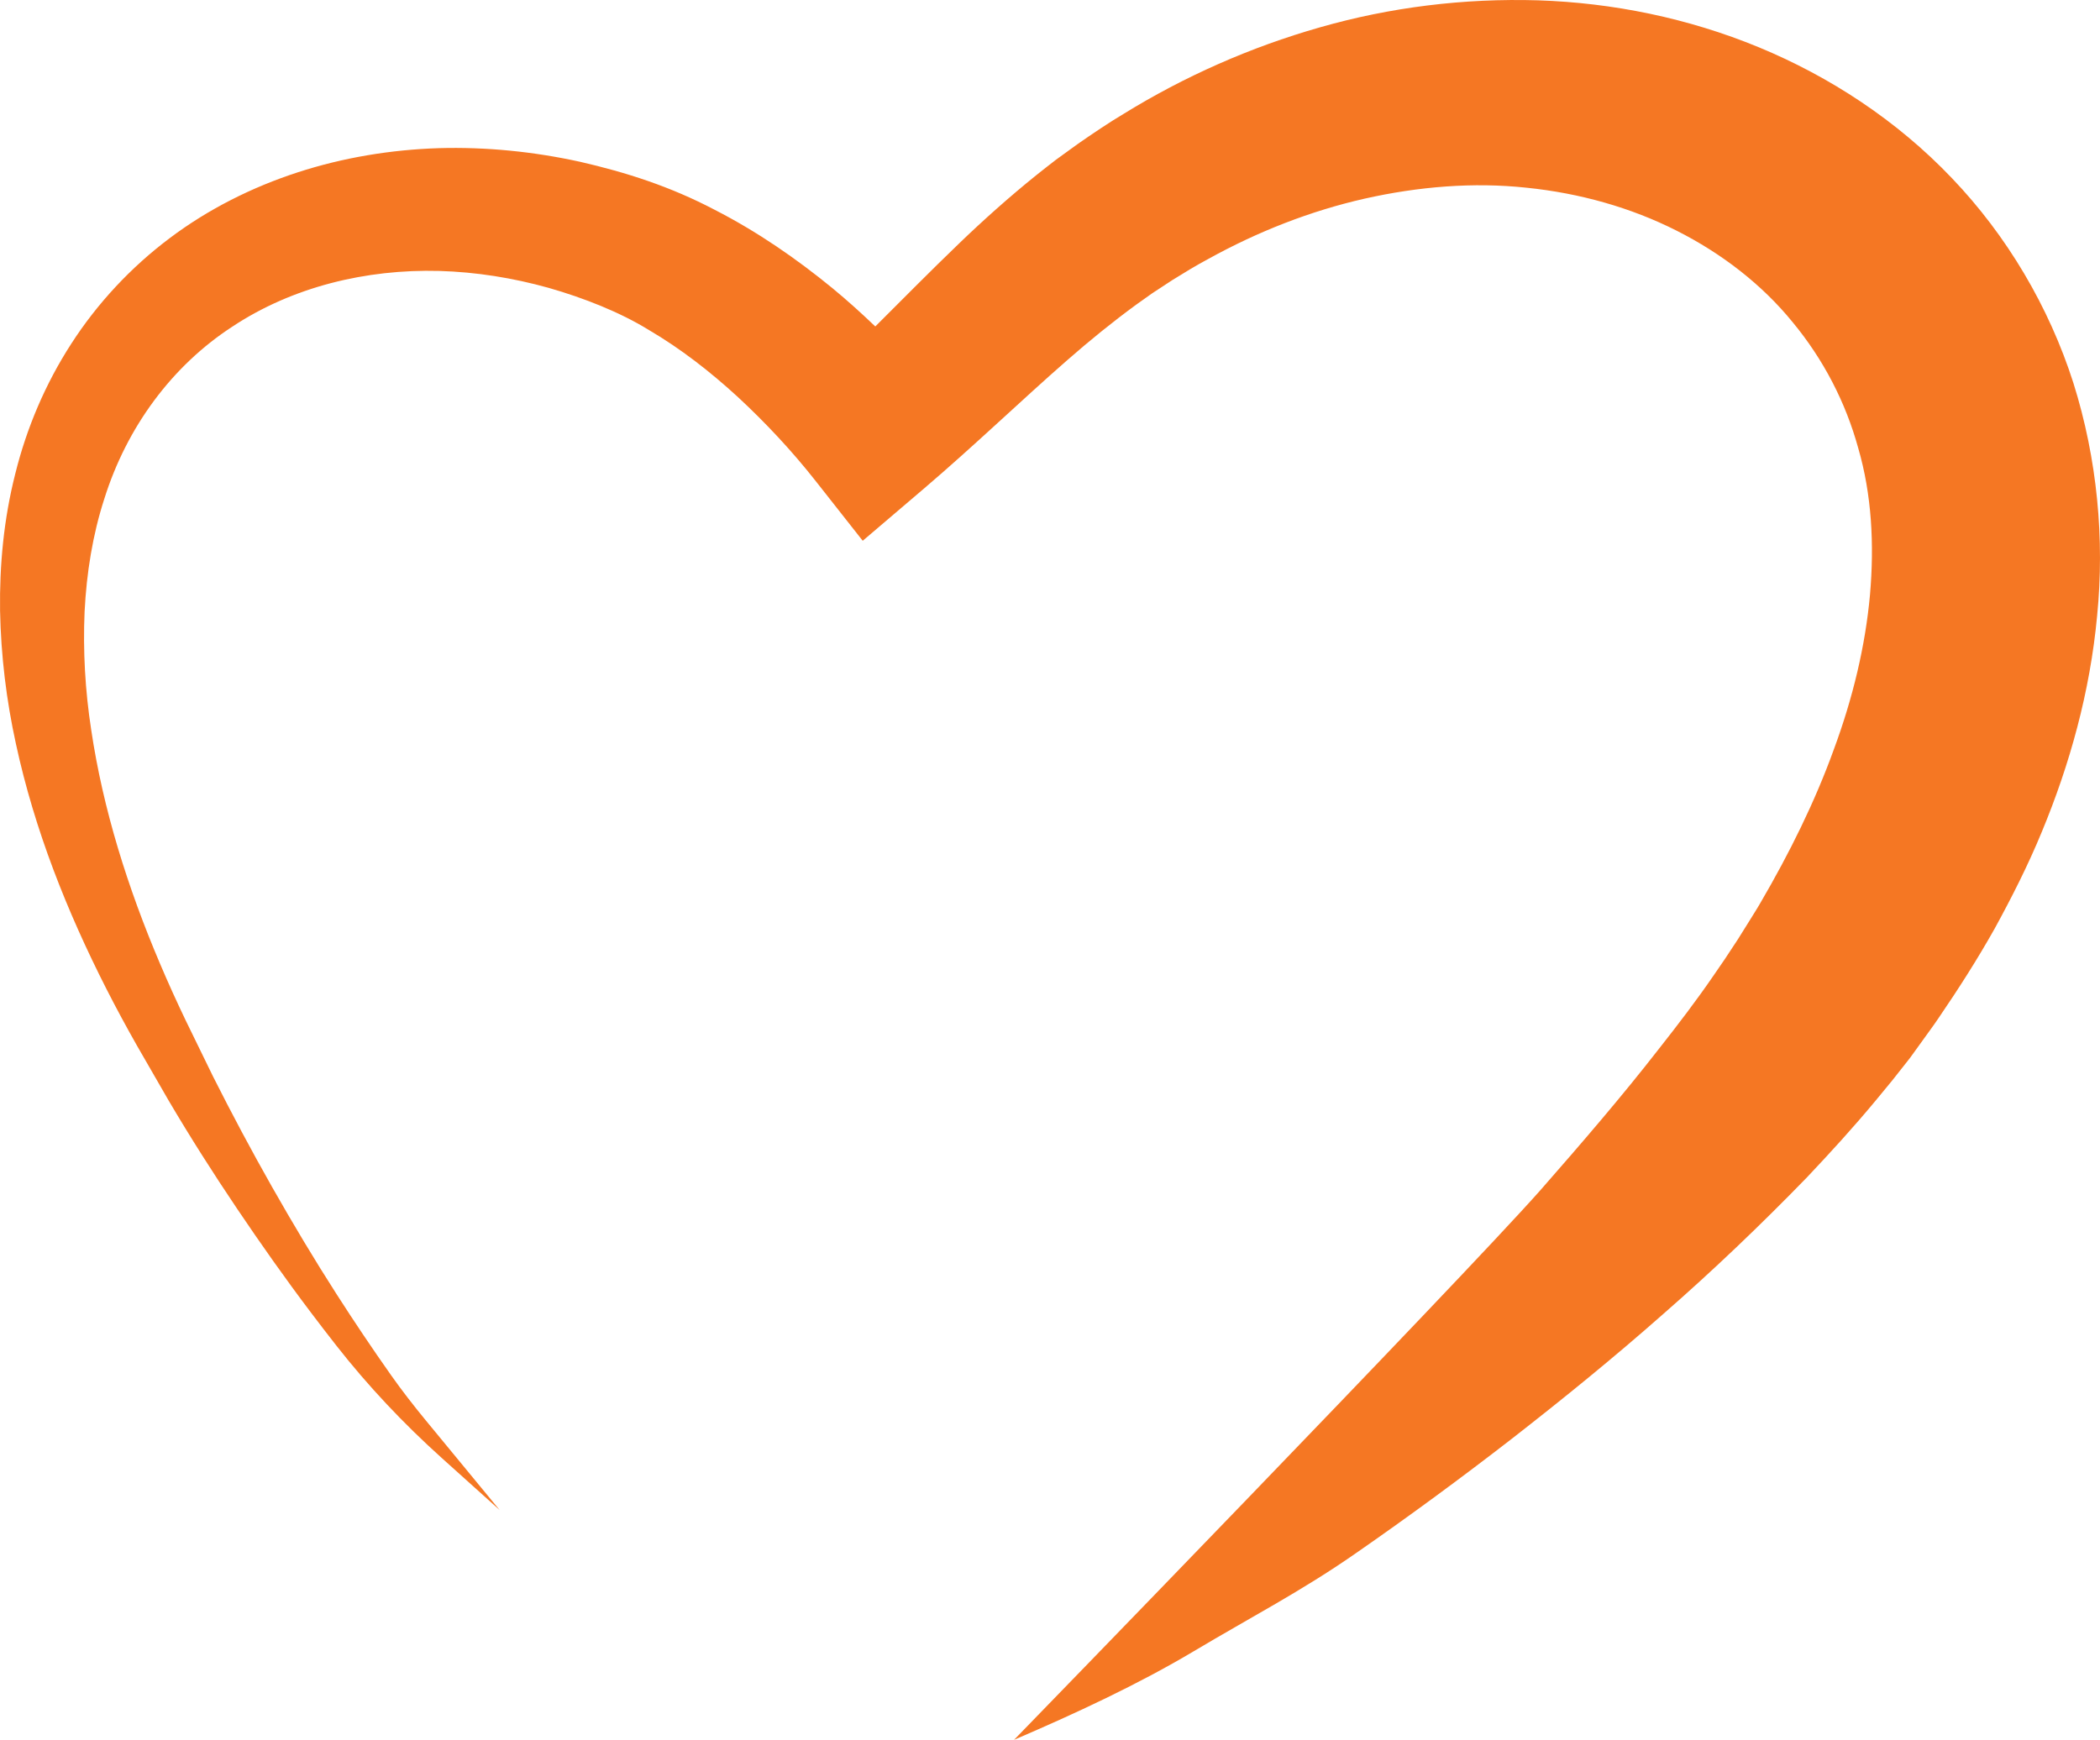 <svg version="1.1" id="图层_1" x="0px" y="0px" width="137.759px" height="114.161px" viewBox="0 0 137.759 114.161" enable-background="new 0 0 137.759 114.161" xml:space="preserve" xmlns="http://www.w3.org/2000/svg" xmlns:xlink="http://www.w3.org/1999/xlink" xmlns:xml="http://www.w3.org/XML/1998/namespace">
  <path fill="#F57723" d="M136.012,25.126c-1.597-4.999-4.365-9.673-7.975-13.444c-3.608-3.787-8.006-6.655-12.659-8.58
	c-4.663-1.924-9.595-2.919-14.475-3.08c-4.882-0.147-9.718,0.456-14.301,1.768c-4.584,1.303-8.932,3.236-12.898,5.685
	c-0.959,0.568-2.075,1.327-2.97,1.948l-1.274,0.922l-0.195,0.142l-0.085,0.066l-0.17,0.132l-0.34,0.264l-0.674,0.533
	c-1.782,1.435-3.473,2.947-5.053,4.467c-1.939,1.864-3.741,3.695-5.524,5.472c-0.908-0.867-1.84-1.712-2.816-2.516
	c-2.36-1.931-4.907-3.696-7.707-5.132c-2.94-1.545-5.825-2.463-8.857-3.16c-3.027-0.663-6.14-0.981-9.261-0.891
	c-3.119,0.101-6.244,0.61-9.244,1.585c-2.996,0.975-5.871,2.412-8.41,4.326c-2.54,1.908-4.739,4.271-6.446,6.918
	c-1.712,2.645-2.938,5.557-3.675,8.532c-0.757,2.975-1.038,6.005-0.999,8.978c0.058,2.974,0.417,5.903,1.039,8.741
	c1.229,5.688,3.369,11.03,5.929,16.071c0.636,1.252,1.325,2.524,2.015,3.741l2.08,3.608c1.423,2.415,2.923,4.77,4.482,7.085
	c1.559,2.314,3.166,4.593,4.847,6.817c0.55,0.729,1.109,1.456,1.675,2.178c2.082,2.656,4.404,5.115,6.913,7.372l3.791,3.409
	l-4.826-5.86c-0.802-0.974-1.578-1.97-2.305-3.001c-1.227-1.74-2.401-3.489-3.549-5.279c-1.485-2.312-2.892-4.672-4.247-7.058
	c-1.353-2.387-2.644-4.809-3.871-7.248l-1.813-3.718c-0.59-1.235-1.137-2.437-1.669-3.692c-2.115-4.972-3.738-10.13-4.51-15.331
	c-0.401-2.596-0.545-5.202-0.435-7.758c0.128-2.553,0.532-5.058,1.293-7.405c1.477-4.712,4.444-8.725,8.398-11.299
	c3.937-2.609,8.769-3.784,13.582-3.656c2.412,0.07,4.824,0.455,7.168,1.11c2.321,0.665,4.697,1.603,6.585,2.771
	c2.06,1.208,4.009,2.72,5.835,4.398c1.819,1.688,3.544,3.532,5.096,5.504l3.088,3.923l3.989-3.401
	c3.316-2.827,6.407-5.809,9.409-8.433c1.505-1.32,3.005-2.534,4.543-3.66l1.053-0.748l1.315-0.862
	c0.856-0.529,1.494-0.924,2.36-1.388c3.259-1.805,6.717-3.155,10.25-3.956c3.53-0.794,7.136-1.094,10.626-0.719
	c3.487,0.355,6.851,1.304,9.841,2.816c2.987,1.508,5.614,3.546,7.615,6.006c2.021,2.444,3.475,5.246,4.307,8.274
	c0.877,3.02,1.059,6.28,0.768,9.619c-0.303,3.341-1.121,6.773-2.379,10.165c-1.229,3.403-2.893,6.769-4.815,10.058
	c-0.235,0.413-0.5,0.814-0.749,1.223l-0.716,1.147l-0.866,1.314l-0.796,1.159c-1.041,1.516-2.279,3.144-3.501,4.693
	c-2.451,3.155-5.109,6.236-7.808,9.317c-5.441,6.133-34.519,36.055-34.519,36.055c4.016-1.723,8.144-3.639,11.808-5.824
	c3.653-2.179,7.065-3.949,10.556-6.38c3.497-2.424,6.928-4.946,10.302-7.561c3.366-2.623,6.69-5.323,9.916-8.173
	c3.244-2.834,6.379-5.824,9.446-8.984c1.526-1.618,2.983-3.206,4.49-5.02l1.107-1.344l0.975-1.236l0.121-0.155l0.06-0.078
	l0.128-0.176l0.25-0.346l0.5-0.693c0.33-0.465,0.673-0.919,0.992-1.396c1.291-1.892,2.537-3.834,3.679-5.869
	c1.12-2.047,2.186-4.146,3.095-6.355c1.825-4.399,3.159-9.16,3.625-14.175C138.067,35.395,137.588,30.135,136.012,25.126z" class="color c1"/>
</svg>